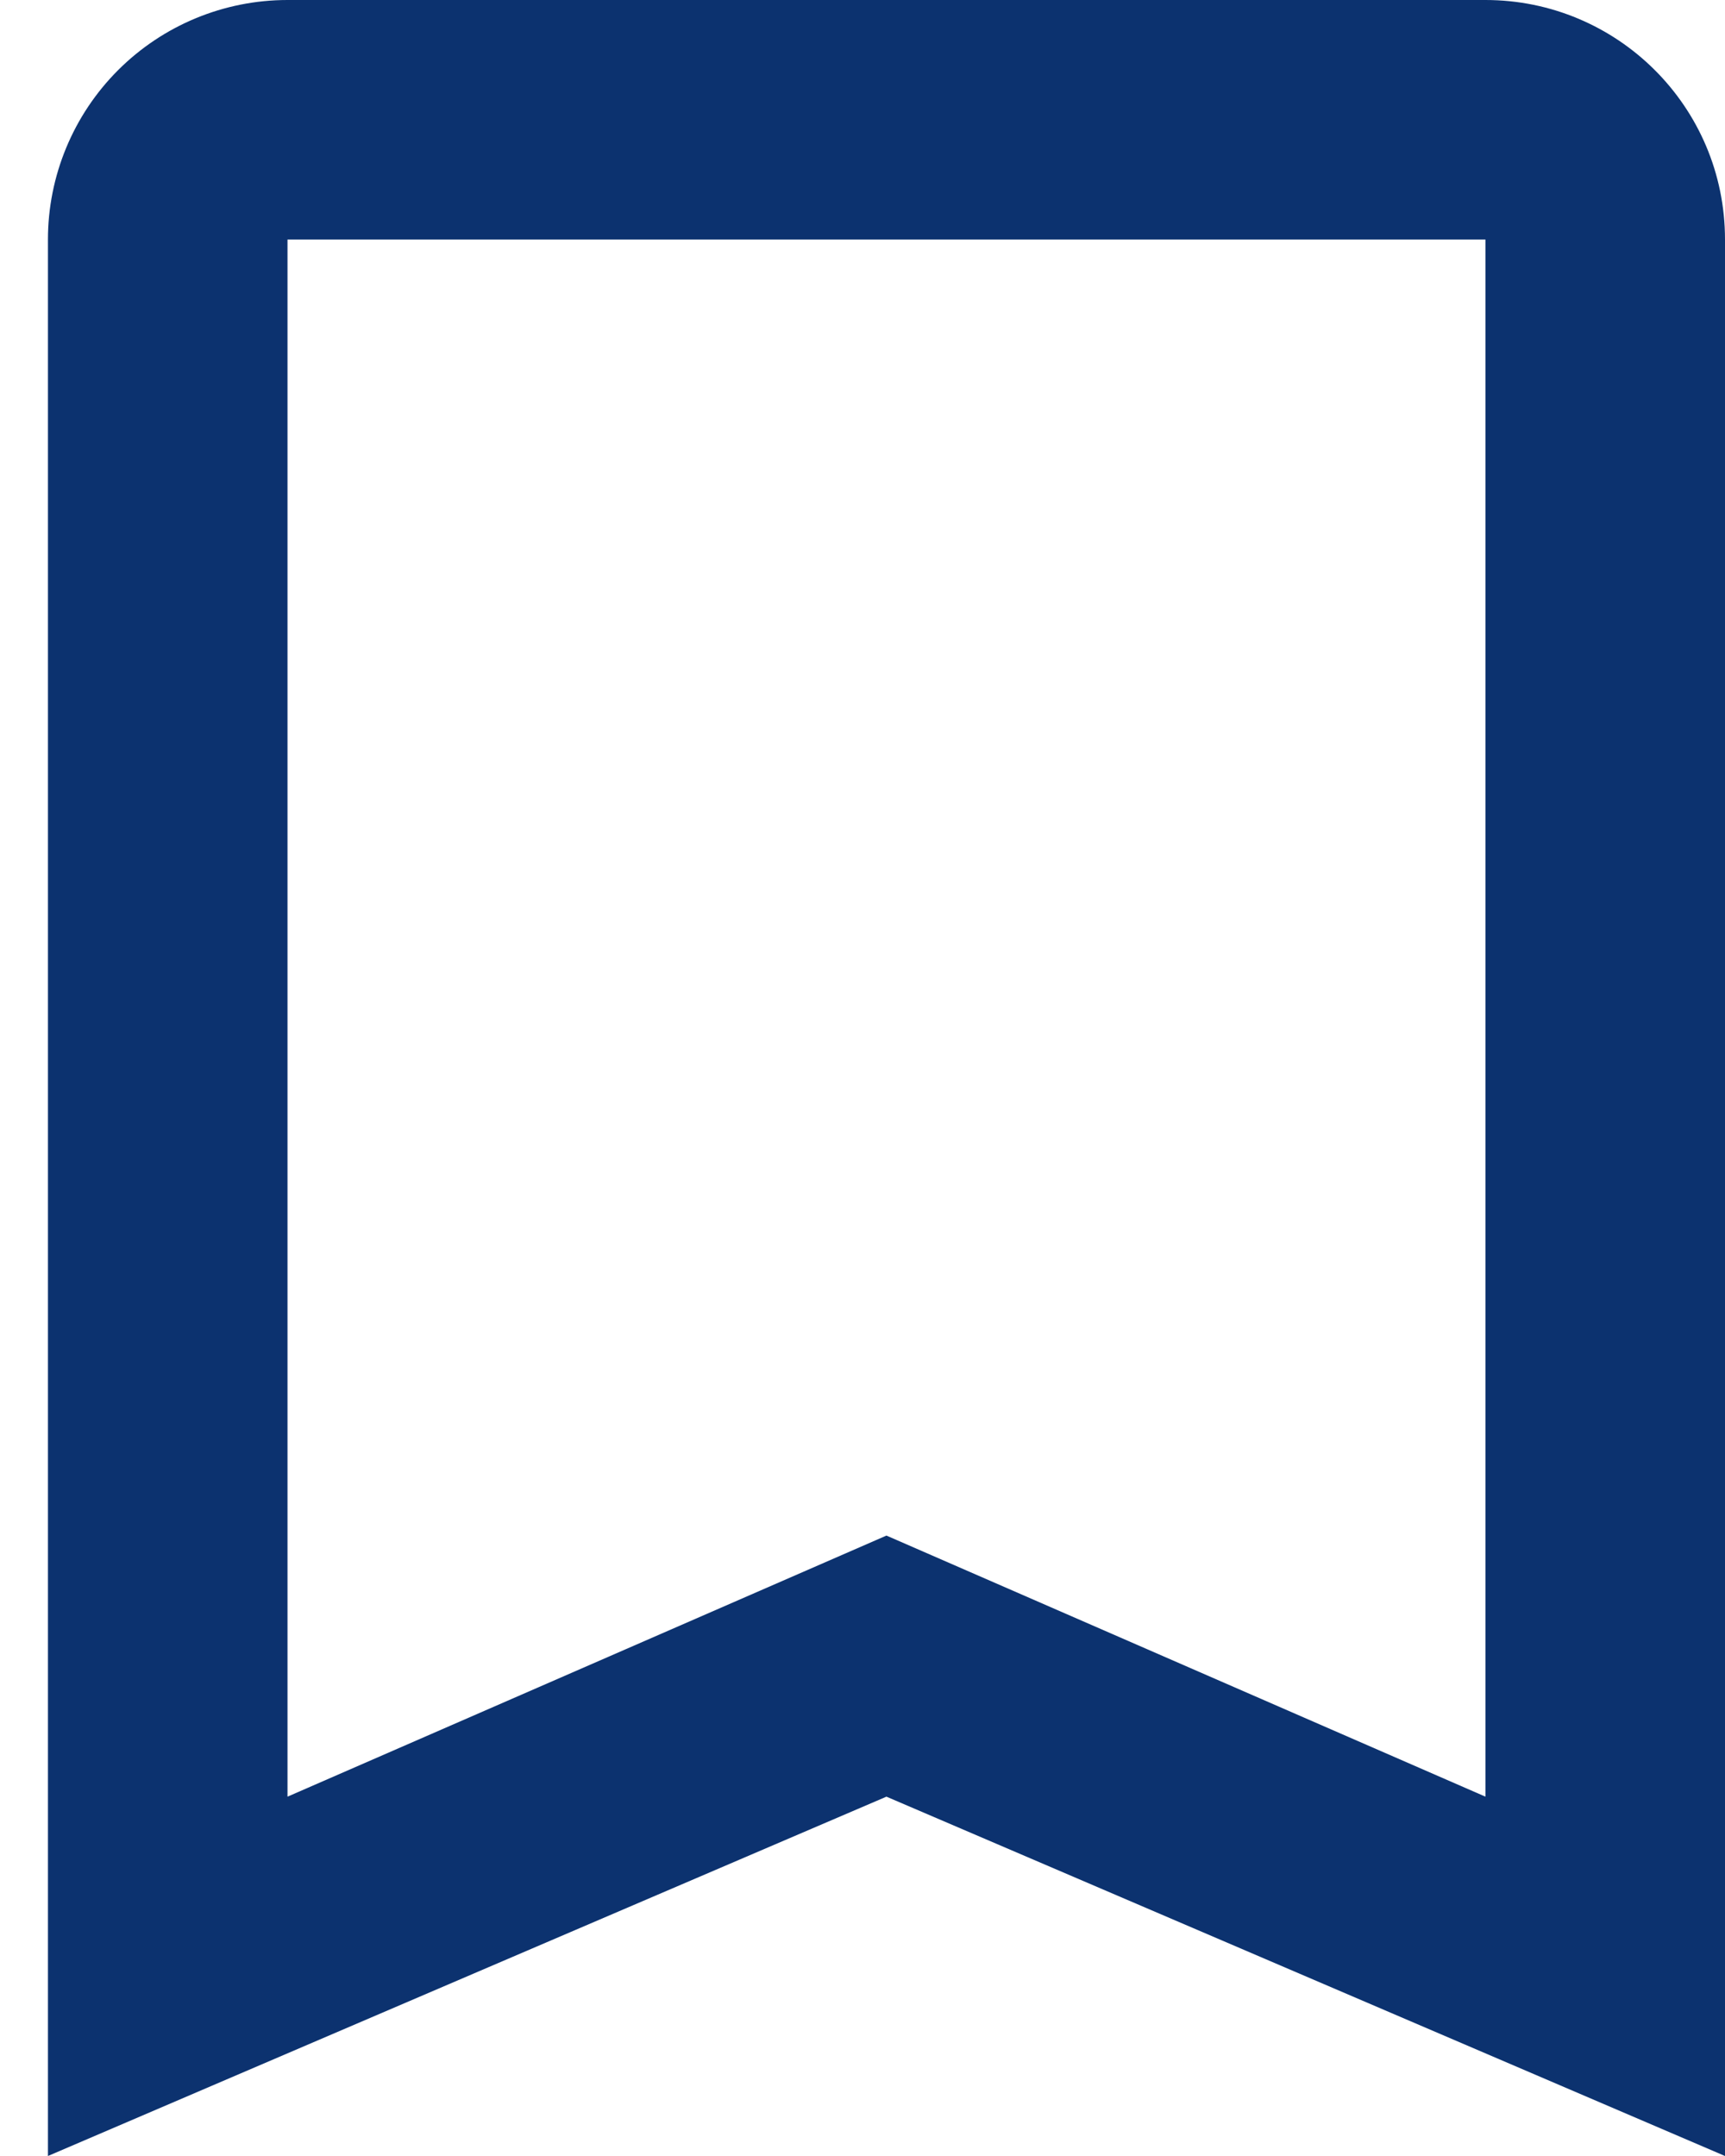 <svg width="24" height="30" viewBox="0 0 24 30" fill="none" xmlns="http://www.w3.org/2000/svg">
<path d="M20.667 25L12.333 21.367L4 25V3.333H20.667M20.667 0H4C3.116 0 2.268 0.351 1.643 0.976C1.018 1.601 0.667 2.449 0.667 3.333V30L12.333 25L24 30V3.333C24 1.483 22.5 0 20.667 0Z" fill="#0C326F"/>
</svg>
